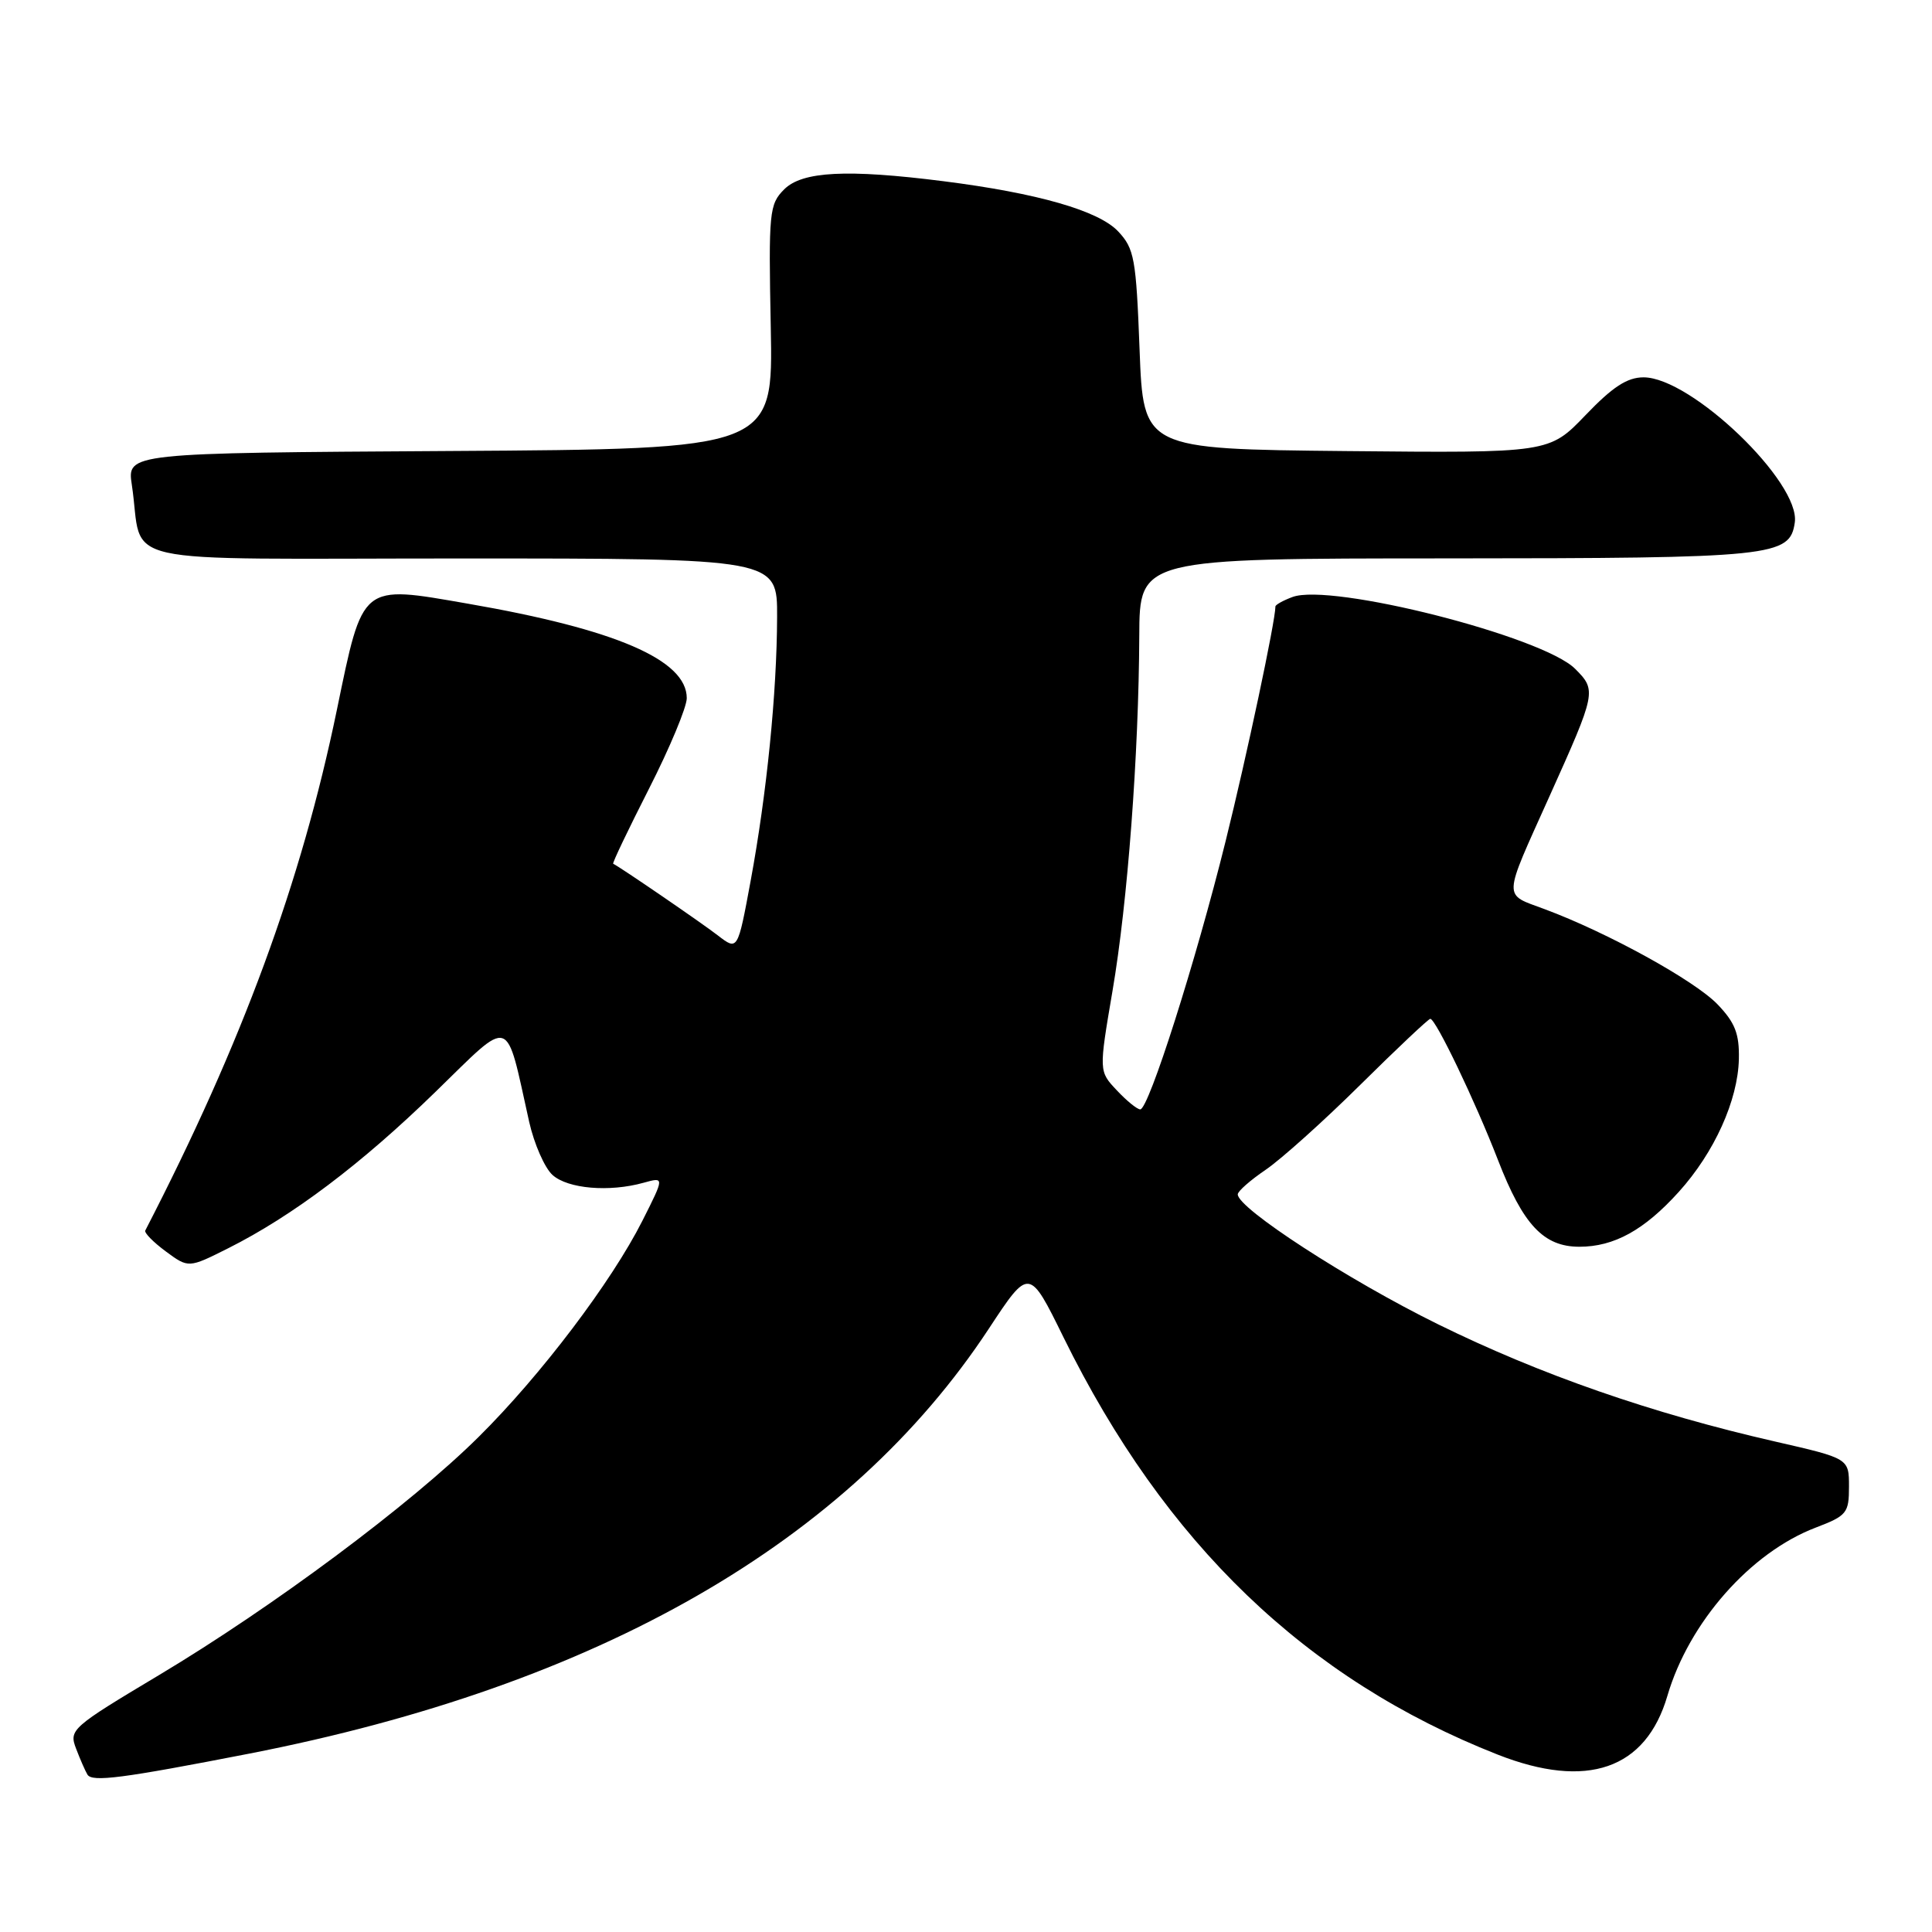 <?xml version="1.0" encoding="UTF-8" standalone="no"?>
<!DOCTYPE svg PUBLIC "-//W3C//DTD SVG 1.1//EN" "http://www.w3.org/Graphics/SVG/1.1/DTD/svg11.dtd" >
<svg xmlns="http://www.w3.org/2000/svg" xmlns:xlink="http://www.w3.org/1999/xlink" version="1.1" viewBox="0 0 256 256">
 <g >
 <path fill="currentColor"
d=" M 33.00 232.37 C 79.33 223.33 112.43 204.31 131.03 176.05 C 136.37 167.94 136.37 167.94 140.93 177.22 C 154.37 204.53 173.07 222.50 198.44 232.49 C 210.29 237.15 218.09 234.45 220.94 224.70 C 223.80 214.96 231.94 205.72 240.58 202.42 C 244.72 200.84 245.00 200.49 245.00 196.99 C 245.00 193.25 245.00 193.25 235.25 191.02 C 218.83 187.27 204.11 182.15 190.50 175.45 C 178.62 169.60 163.99 160.10 164.01 158.26 C 164.01 157.84 165.68 156.38 167.71 155.00 C 169.74 153.62 175.38 148.56 180.24 143.75 C 185.10 138.94 189.28 135.00 189.52 135.00 C 190.24 135.00 195.46 145.89 198.49 153.71 C 201.82 162.31 204.54 165.20 209.28 165.20 C 213.87 165.20 217.87 163.00 222.44 157.94 C 227.16 152.72 230.29 145.79 230.41 140.32 C 230.48 136.99 229.91 135.51 227.59 133.09 C 224.56 129.93 213.02 123.57 204.68 120.47 C 199.11 118.39 199.06 119.42 205.32 105.50 C 211.52 91.72 211.57 91.48 208.71 88.62 C 204.41 84.32 176.35 77.19 171.25 79.11 C 170.01 79.57 169.00 80.14 169.00 80.36 C 169.00 82.28 165.21 100.14 162.39 111.50 C 158.46 127.35 152.21 147.00 151.09 147.00 C 150.68 147.00 149.28 145.86 147.98 144.47 C 145.60 141.95 145.60 141.95 147.41 131.32 C 149.42 119.57 150.89 99.97 150.96 84.25 C 151.00 74.00 151.00 74.00 191.75 73.99 C 235.07 73.97 237.17 73.75 237.82 69.23 C 238.58 63.91 224.09 50.00 217.78 50.00 C 215.61 50.00 213.68 51.26 210.08 55.02 C 205.27 60.03 205.27 60.03 178.38 59.77 C 151.50 59.50 151.50 59.50 151.00 46.33 C 150.54 34.24 150.31 32.95 148.16 30.66 C 145.57 27.91 137.48 25.59 125.00 24.01 C 112.23 22.39 106.30 22.70 103.91 25.09 C 101.93 27.07 101.83 28.06 102.13 43.34 C 102.45 59.50 102.45 59.50 59.64 59.76 C 16.83 60.02 16.83 60.02 17.47 64.26 C 19.12 75.18 13.82 74.00 61.08 74.00 C 103.00 74.00 103.00 74.00 102.97 81.75 C 102.94 91.82 101.60 105.18 99.46 116.74 C 97.75 125.98 97.75 125.98 95.12 123.95 C 92.99 122.30 82.20 114.91 81.25 114.45 C 81.11 114.38 83.25 109.91 86.00 104.50 C 88.75 99.10 91.00 93.70 91.00 92.51 C 91.00 87.45 81.62 83.39 62.00 79.99 C 47.75 77.51 48.12 77.21 44.63 94.10 C 39.91 116.93 32.09 138.18 19.25 163.05 C 19.09 163.35 20.32 164.60 21.97 165.82 C 24.98 168.04 24.98 168.04 30.24 165.40 C 38.76 161.12 47.88 154.24 57.67 144.71 C 67.96 134.70 66.93 134.37 70.12 148.66 C 70.78 151.58 72.17 154.75 73.21 155.69 C 75.24 157.52 80.73 157.99 85.28 156.72 C 88.05 155.95 88.05 155.95 85.12 161.76 C 81.03 169.86 71.66 182.24 63.43 190.39 C 54.42 199.33 36.19 212.91 21.10 221.94 C 9.46 228.90 9.12 229.20 10.08 231.70 C 10.62 233.12 11.30 234.67 11.59 235.15 C 12.22 236.16 16.21 235.64 33.00 232.37 Z "/>
</g>
</svg>